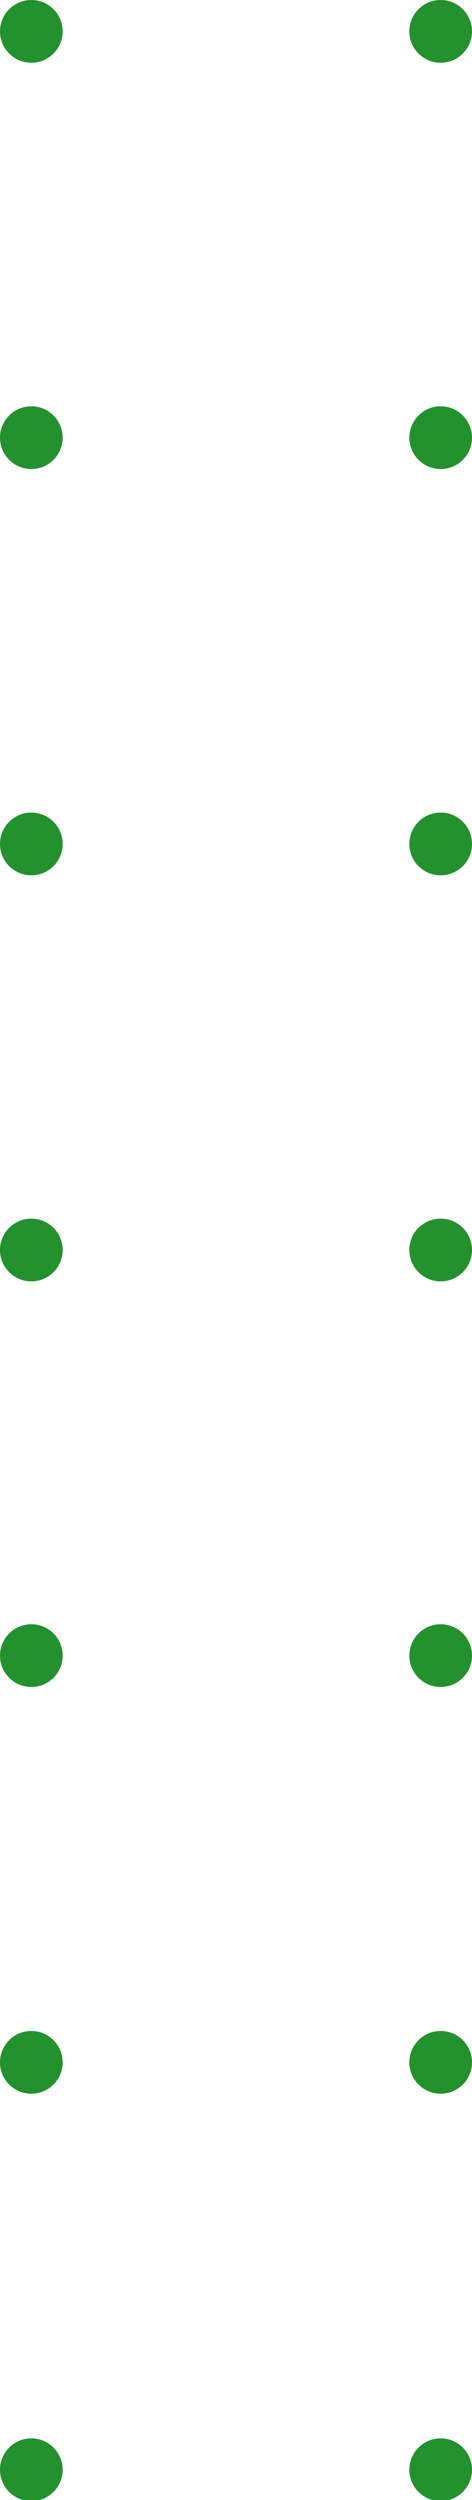 <svg xmlns="http://www.w3.org/2000/svg" viewBox="0 0 21.24 112.36"><defs><style>.cls-1{fill:#23912d;}</style></defs><g id="Layer_2" data-name="Layer 2"><g id="OBJECTS"><circle class="cls-1" cx="1.41" cy="1.41" r="1.41"/><circle class="cls-1" cx="19.83" cy="1.41" r="1.41"/><circle class="cls-1" cx="1.41" cy="19.67" r="1.41"/><circle class="cls-1" cx="19.83" cy="19.67" r="1.41"/><circle class="cls-1" cx="1.41" cy="37.93" r="1.41"/><circle class="cls-1" cx="19.83" cy="37.93" r="1.41"/><circle class="cls-1" cx="1.41" cy="56.18" r="1.41"/><circle class="cls-1" cx="19.83" cy="56.18" r="1.41"/><path class="cls-1" d="M2.82,74.44A1.41,1.41,0,1,1,1.41,73,1.41,1.41,0,0,1,2.82,74.44Z"/><path class="cls-1" d="M21.24,74.44A1.41,1.41,0,1,1,19.83,73,1.41,1.41,0,0,1,21.24,74.44Z"/><circle class="cls-1" cx="1.41" cy="92.69" r="1.41"/><circle class="cls-1" cx="19.83" cy="92.69" r="1.41"/><path class="cls-1" d="M2.82,111a1.41,1.41,0,1,1-1.41-1.41A1.41,1.41,0,0,1,2.82,111Z"/><path class="cls-1" d="M21.24,111a1.41,1.41,0,1,1-1.41-1.41A1.41,1.41,0,0,1,21.24,111Z"/></g></g></svg>